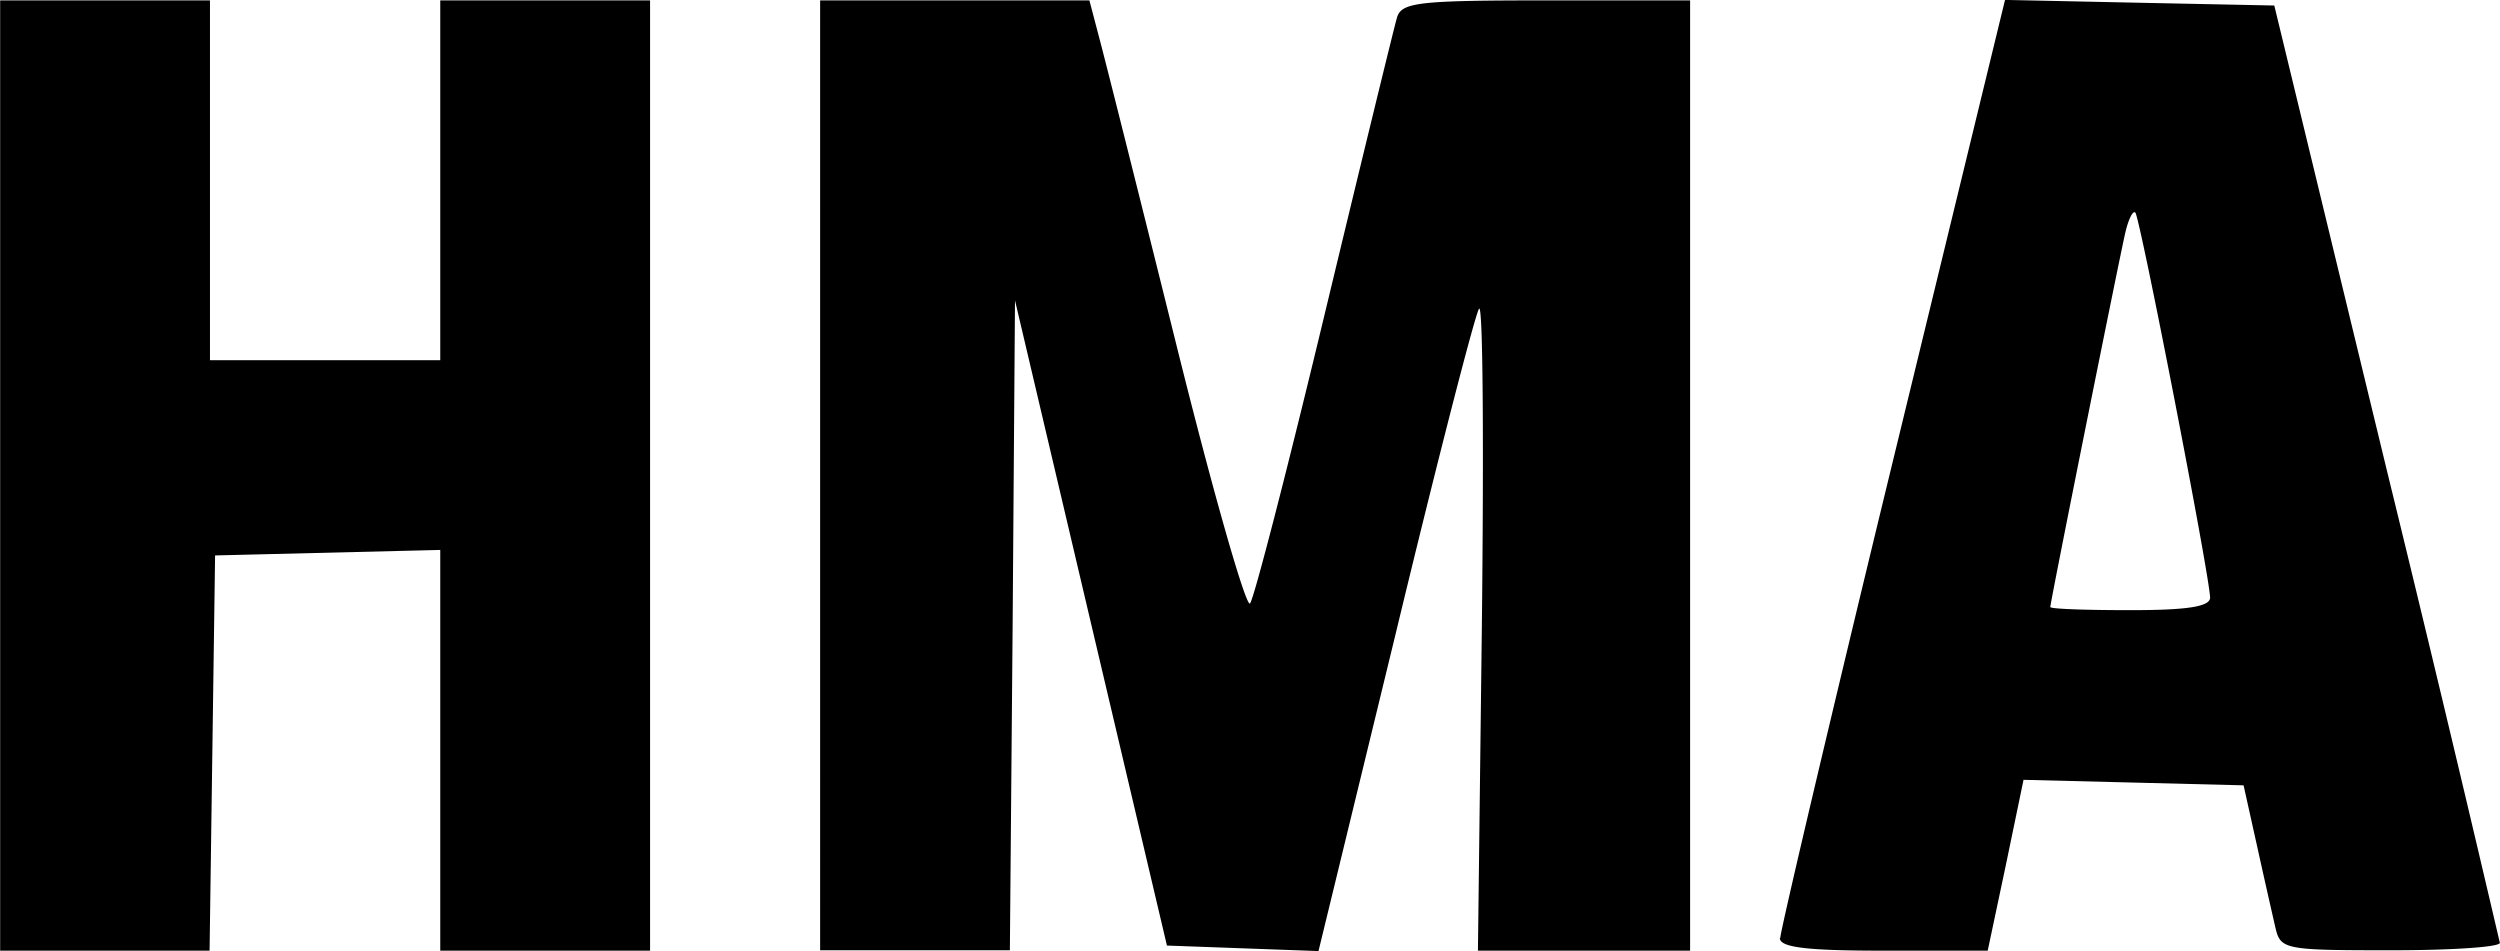 <?xml version="1.0" encoding="UTF-8" standalone="no"?>
<svg
   xmlns:dc="http://purl.org/dc/elements/1.1/"
   xmlns:cc="http://creativecommons.org/ns#"
   xmlns:rdf="http://www.w3.org/1999/02/22-rdf-syntax-ns#"
   xmlns:svg="http://www.w3.org/2000/svg"
   xmlns="http://www.w3.org/2000/svg"
   xmlns:sodipodi="http://sodipodi.sourceforge.net/DTD/sodipodi-0.dtd"
   xmlns:inkscape="http://www.inkscape.org/namespaces/inkscape"
   width="24"
   height="9.134"
   viewBox="0 0 6.35 2.417"
   version="1.1"
   id="svg835"
   sodipodi:docname="hma.svg"
   inkscape:version="1.0.1 (c497b03c, 2020-09-10)">
  <defs
     id="defs839" />
  <sodipodi:namedview
     pagecolor="#ffffff"
     bordercolor="#666666"
     borderopacity="1"
     objecttolerance="10"
     gridtolerance="10"
     guidetolerance="10"
     inkscape:pageopacity="0"
     inkscape:pageshadow="2"
     inkscape:window-width="1792"
     inkscape:window-height="1016"
     id="namedview837"
     showgrid="false"
     inkscape:zoom="5.5820894"
     inkscape:cx="28.624797"
     inkscape:cy="21.899501"
     inkscape:window-x="0"
     inkscape:window-y="23"
     inkscape:window-maximized="0"
     inkscape:current-layer="svg835" />
  <path
     d="M 0,1.208 V 0.001 H 0.533 V 0.915 H 1.118 V 0.001 H 1.651 V 2.415 H 1.118 V 1.397 l -0.286,0.007 -0.286,0.007 -0.007,0.502 -0.007,0.502 H 0 Z m 2.083,0 V 0.001 h 0.684 l 0.025,0.095 c 0.014,0.052 0.102,0.402 0.195,0.776 0.093,0.375 0.178,0.672 0.188,0.661 0.01,-0.011 0.095,-0.341 0.189,-0.732 C 3.458,0.41 3.541,0.07 3.548,0.046 3.559,0.006 3.599,0.001 3.927,0.001 H 4.293 V 2.415 H 3.754 l 0.01,-0.825 c 0.005,-0.454 0.003,-0.817 -0.007,-0.806 -0.009,0.01 -0.105,0.382 -0.212,0.826 L 3.349,2.416 3.156,2.409 2.964,2.402 2.771,1.583 2.578,0.763 2.572,1.589 2.565,2.414 H 2.083 Z m 2.439,1.175 c 0,-0.017 0.128,-0.561 0.285,-1.207 L 5.093,-2.2024053e-4 5.435,0.007 5.777,0.014 6.063,1.195 a 116.031,116.031 0 0 1 0.287,1.2 c 5.292e-4,0.011 -0.124,0.019 -0.278,0.019 -0.269,0 -0.279,-0.002 -0.292,-0.057 A 25.655,25.655 0 0 1 5.733,2.148 L 5.699,1.995 5.42,1.988 5.14,1.981 5.095,2.198 5.049,2.415 H 4.785 c -0.194,0 -0.264,-0.008 -0.264,-0.032 z M 5.614,1.519 c 0,-0.051 -0.178,-0.967 -0.19,-0.979 -0.006,-0.006 -0.017,0.016 -0.025,0.049 C 5.383,0.658 5.208,1.53 5.208,1.542 c 0,0.005 0.092,0.008 0.203,0.008 0.146,0 0.203,-0.009 0.203,-0.032 z"
     id="path833"
     style="stroke-width:1" />
</svg>
